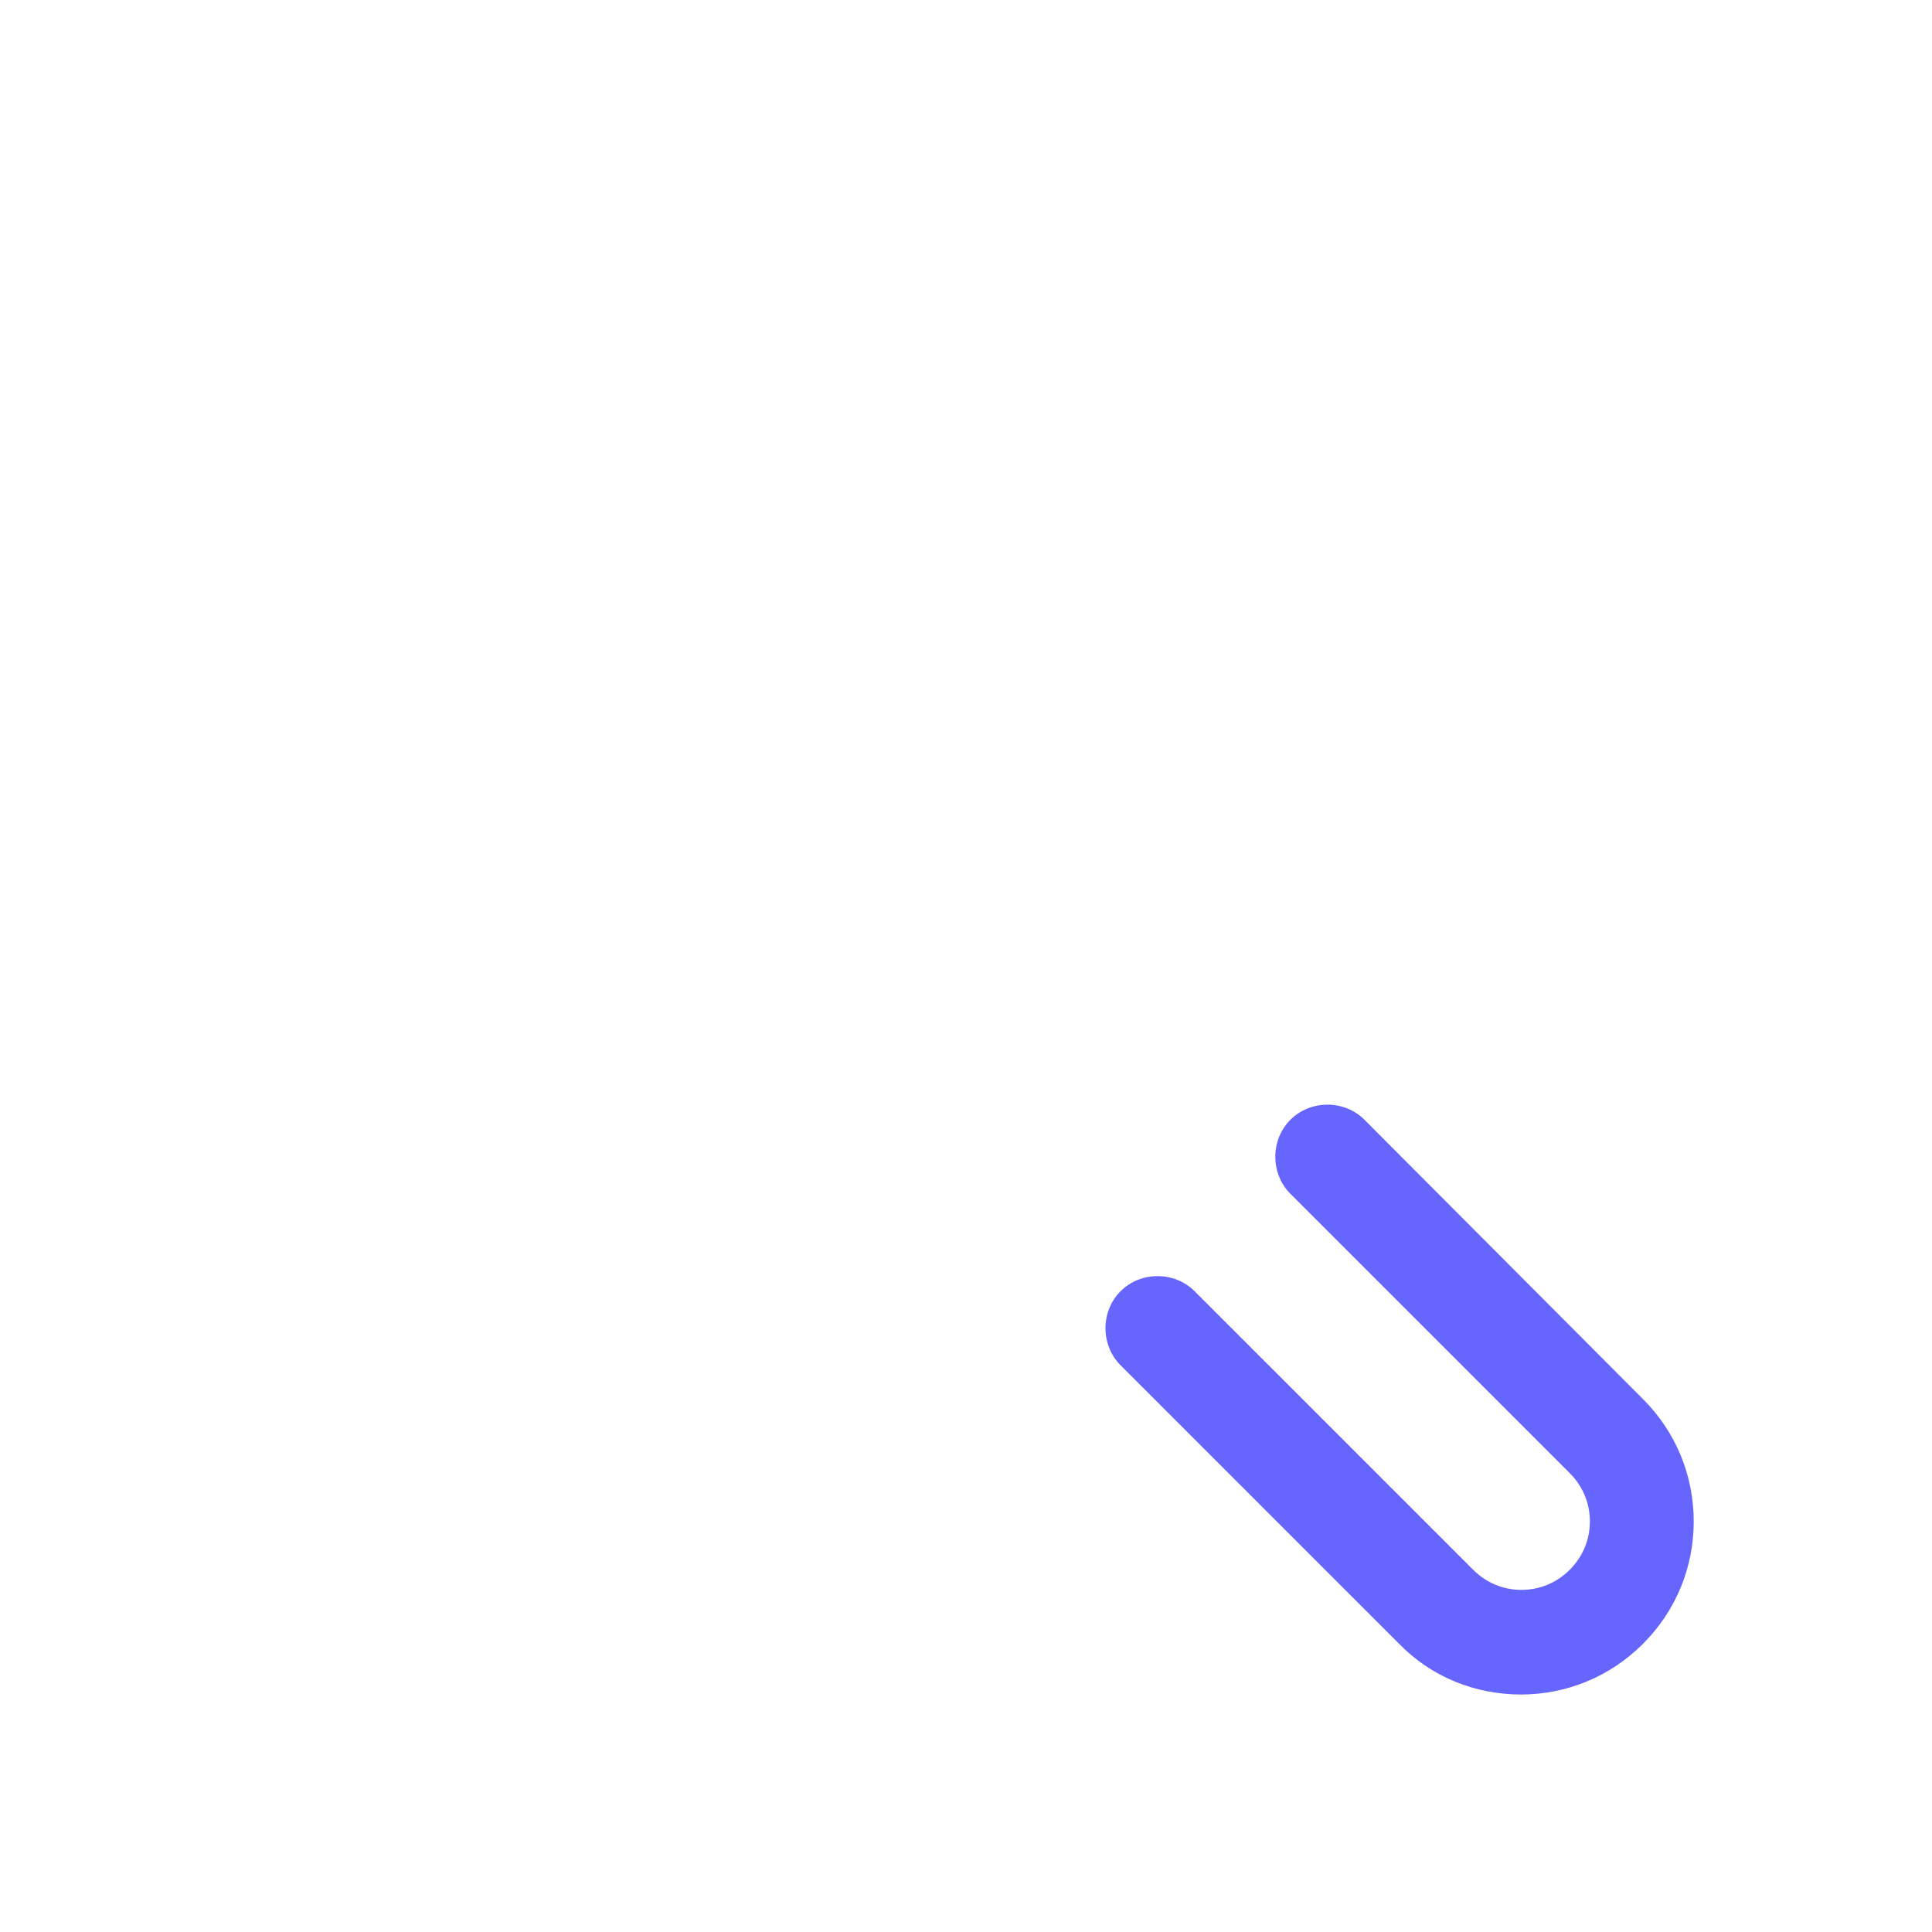 <?xml version="1.0" encoding="UTF-8"?>
<svg id="HL" xmlns="http://www.w3.org/2000/svg" viewBox="0 0 24 24">
  <path d="M18.9,21.05h0c-.58,0-1.12-.22-1.52-.63l-3.46-3.46c-.25-.25-.25-.67,0-.92s.67-.25.92,0l3.46,3.46c.16.16.37.25.6.25h0c.23,0,.44-.09.6-.25.16-.16.25-.37.25-.6s-.09-.44-.25-.6l-3.47-3.47c-.25-.25-.25-.67,0-.92.25-.25.67-.25.92,0l3.46,3.47c.41.41.63.95.63,1.52s-.22,1.11-.63,1.52-.95.63-1.52.63Z" style="fill: #66f; stroke-width: 0px;"/>
</svg>